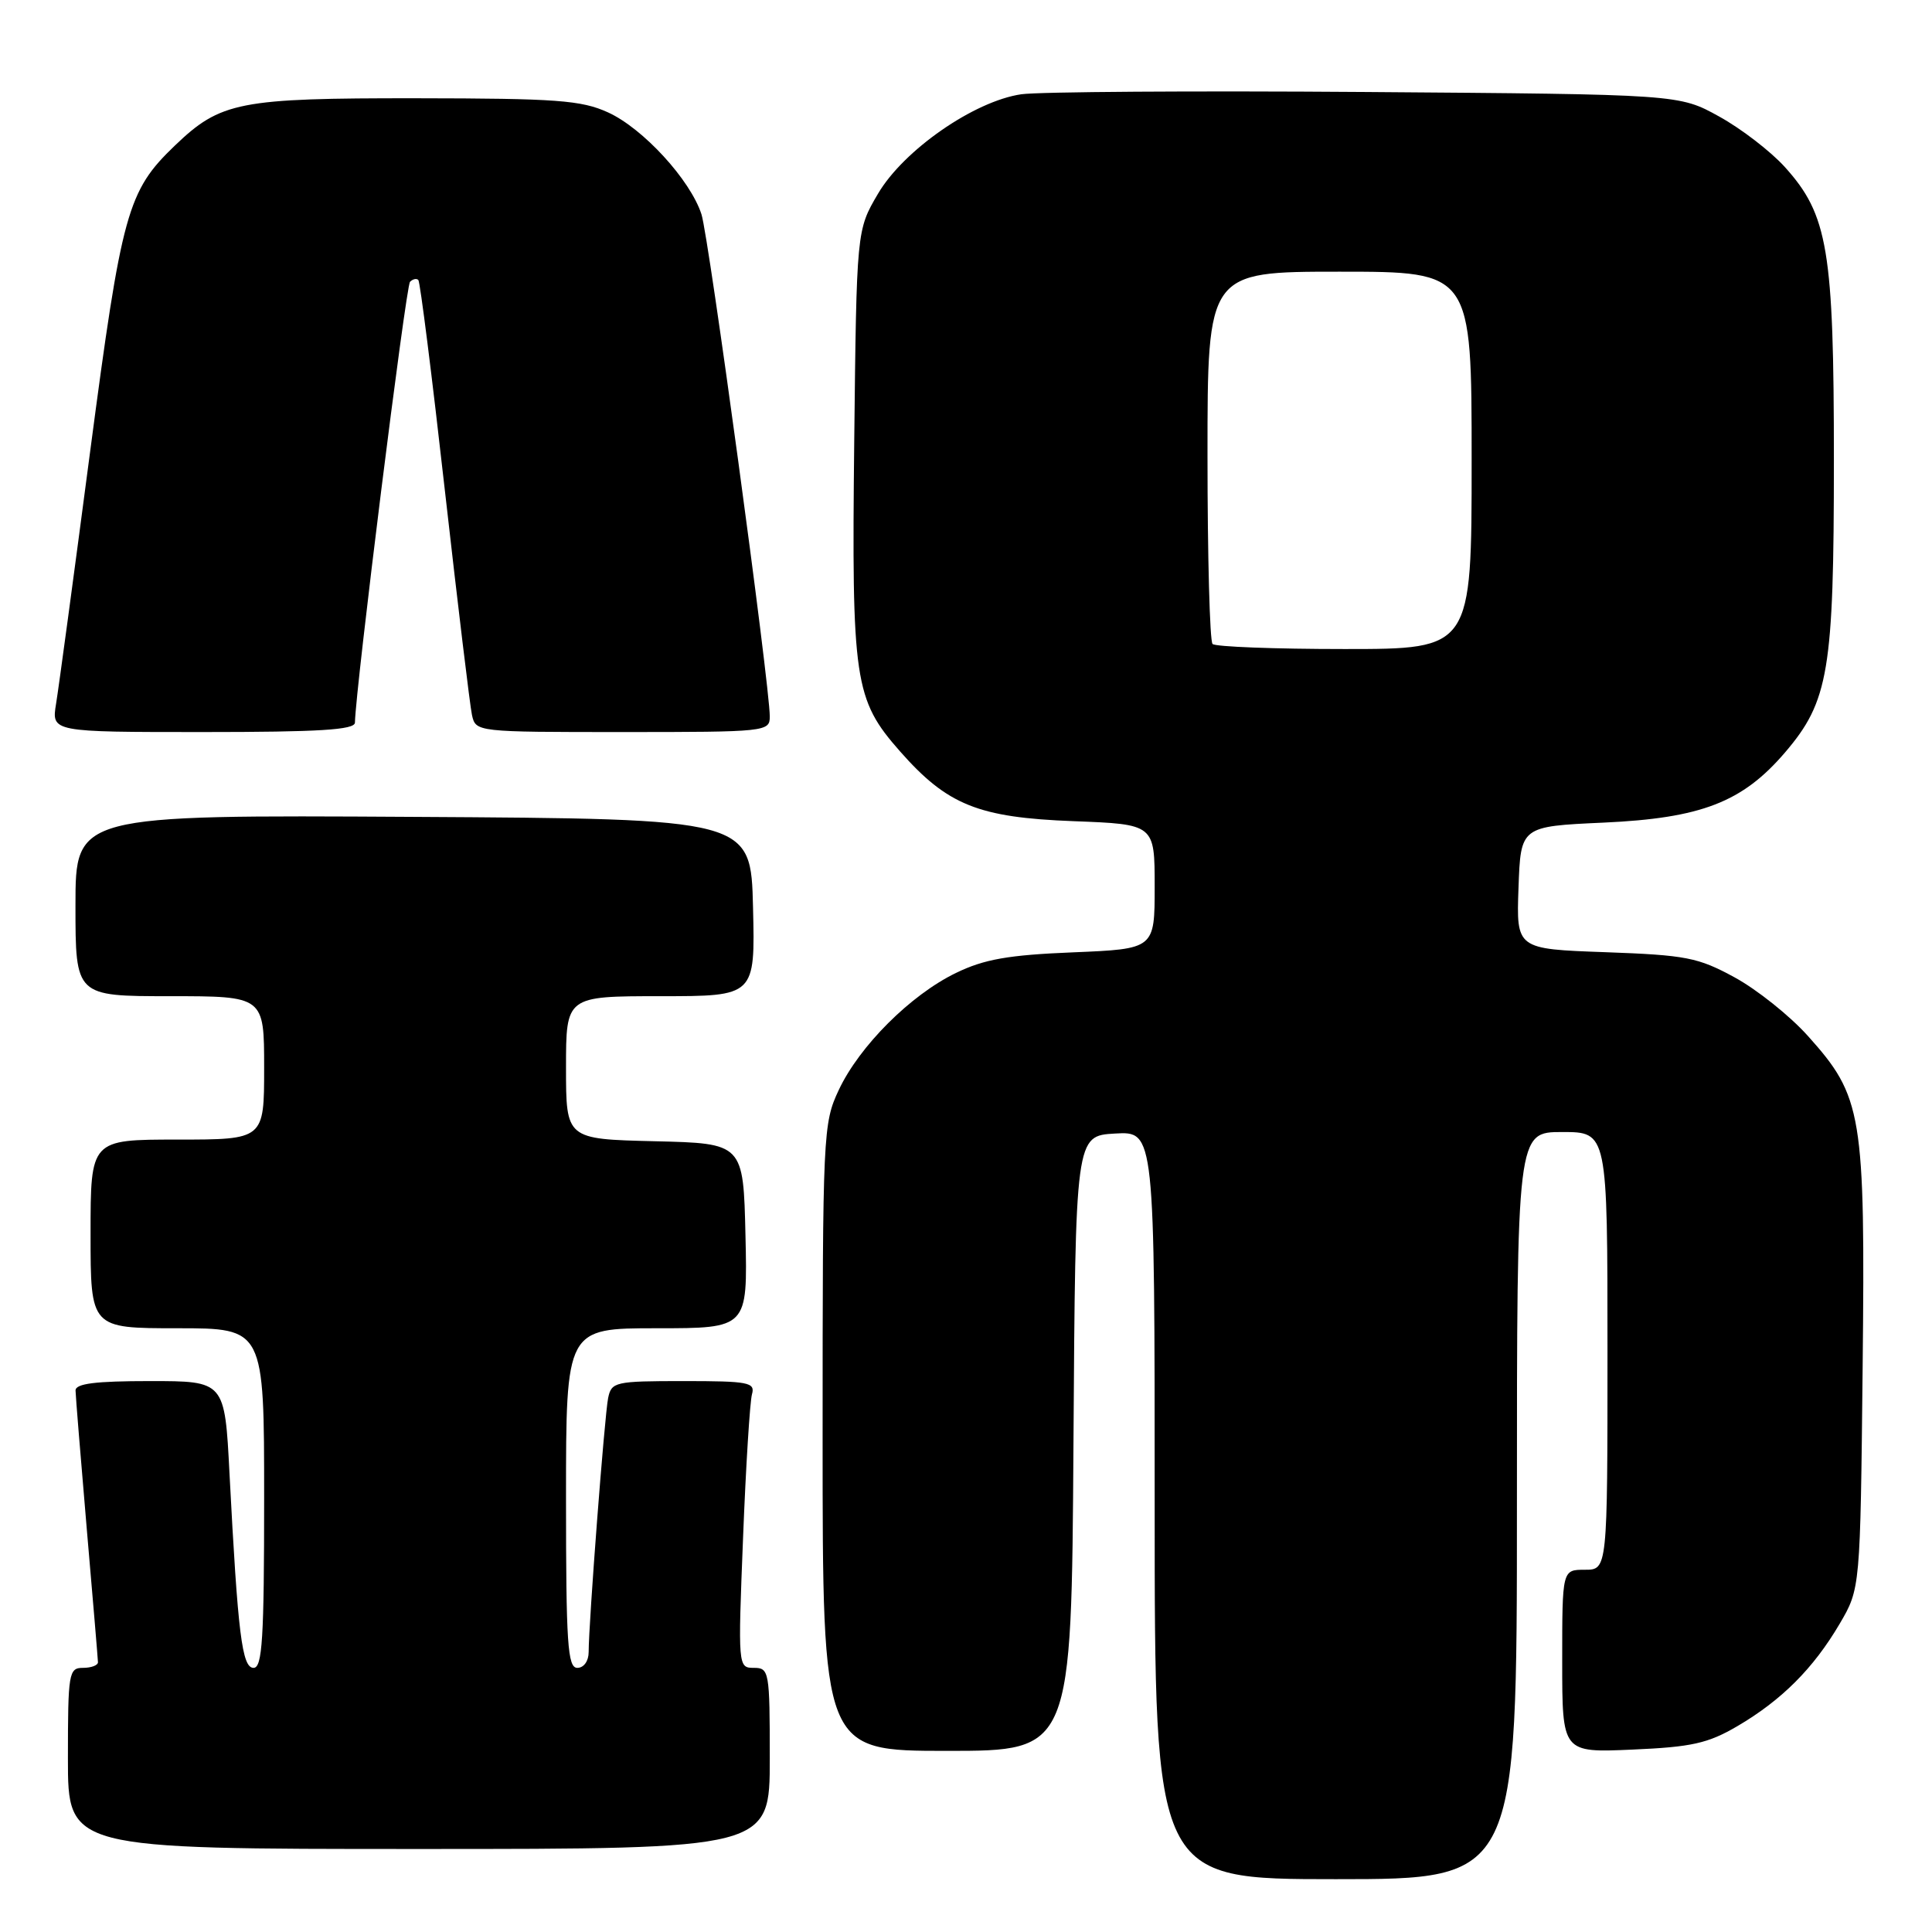 <?xml version="1.0" encoding="UTF-8" standalone="no"?>
<!DOCTYPE svg PUBLIC "-//W3C//DTD SVG 1.1//EN" "http://www.w3.org/Graphics/SVG/1.1/DTD/svg11.dtd" >
<svg xmlns="http://www.w3.org/2000/svg" xmlns:xlink="http://www.w3.org/1999/xlink" version="1.1" viewBox="0 0 256 256">
 <g >
 <path fill="currentColor"
d=" M 201.00 199.50 C 201.00 150.00 201.00 150.00 207.00 150.00 C 213.00 150.00 213.00 150.00 213.00 179.00 C 213.00 208.00 213.00 208.00 210.00 208.00 C 207.00 208.00 207.00 208.00 207.00 220.12 C 207.00 232.24 207.00 232.24 216.30 231.83 C 224.16 231.49 226.31 231.01 230.22 228.72 C 236.08 225.28 240.28 221.08 243.76 215.17 C 246.50 210.50 246.50 210.50 246.81 181.18 C 247.16 147.52 246.79 145.32 239.53 137.24 C 237.15 134.59 232.79 131.11 229.85 129.51 C 224.99 126.86 223.42 126.56 212.71 126.17 C 200.92 125.75 200.92 125.75 201.21 117.63 C 201.50 109.50 201.50 109.50 212.50 109.00 C 225.42 108.41 230.88 106.30 236.52 99.71 C 242.32 92.93 243.00 88.87 243.00 61.00 C 243.00 33.11 242.22 28.47 236.50 22.13 C 234.63 20.06 230.72 17.05 227.80 15.44 C 222.50 12.50 222.50 12.50 181.00 12.19 C 158.18 12.02 137.62 12.16 135.33 12.49 C 129.08 13.40 119.74 19.88 116.34 25.67 C 113.50 30.50 113.50 30.50 113.19 58.50 C 112.84 90.26 113.19 92.67 119.25 99.55 C 125.53 106.68 129.63 108.33 142.25 108.81 C 153.00 109.22 153.00 109.22 153.00 117.48 C 153.00 125.74 153.00 125.74 142.19 126.19 C 133.61 126.54 130.42 127.10 126.67 128.92 C 120.66 131.83 113.88 138.60 111.14 144.43 C 109.06 148.85 109.00 150.17 109.00 190.49 C 109.00 232.00 109.00 232.00 125.49 232.00 C 141.98 232.00 141.98 232.00 142.24 191.25 C 142.50 150.50 142.50 150.50 147.75 150.20 C 153.00 149.90 153.00 149.90 153.00 199.45 C 153.00 249.00 153.00 249.00 177.00 249.00 C 201.00 249.00 201.00 249.00 201.00 199.50 Z  M 102.00 233.00 C 102.00 221.45 101.92 221.00 99.89 221.00 C 97.79 221.00 97.78 220.86 98.46 203.75 C 98.83 194.26 99.37 185.71 99.64 184.75 C 100.09 183.17 99.20 183.00 90.59 183.00 C 81.49 183.00 81.02 183.11 80.58 185.25 C 80.11 187.55 78.00 215.10 78.00 218.90 C 78.00 220.10 77.36 221.00 76.50 221.00 C 75.21 221.00 75.00 217.83 75.00 198.50 C 75.00 176.00 75.00 176.00 87.03 176.00 C 99.06 176.00 99.06 176.00 98.78 163.75 C 98.50 151.50 98.50 151.50 86.75 151.22 C 75.00 150.94 75.00 150.94 75.00 141.47 C 75.00 132.00 75.00 132.00 87.53 132.00 C 100.06 132.00 100.06 132.00 99.78 120.25 C 99.50 108.50 99.50 108.50 54.75 108.24 C 10.00 107.98 10.00 107.98 10.00 119.99 C 10.00 132.00 10.00 132.00 22.50 132.00 C 35.00 132.00 35.00 132.00 35.00 141.50 C 35.00 151.00 35.00 151.00 23.50 151.00 C 12.00 151.00 12.00 151.00 12.00 163.50 C 12.00 176.00 12.00 176.00 23.50 176.00 C 35.00 176.00 35.00 176.00 35.00 198.50 C 35.00 217.11 34.76 221.00 33.60 221.00 C 32.07 221.00 31.52 216.59 30.41 195.25 C 29.78 183.00 29.78 183.00 19.89 183.00 C 12.64 183.00 10.00 183.33 10.01 184.25 C 10.02 184.94 10.69 193.15 11.49 202.50 C 12.30 211.85 12.97 219.84 12.98 220.25 C 12.99 220.66 12.10 221.00 11.00 221.00 C 9.11 221.00 9.00 221.67 9.00 233.00 C 9.00 245.00 9.00 245.00 55.50 245.00 C 102.00 245.00 102.00 245.00 102.00 233.00 Z  M 47.03 95.75 C 47.13 91.11 53.78 37.88 54.33 37.34 C 54.70 36.97 55.19 36.86 55.43 37.10 C 55.67 37.33 57.25 49.89 58.95 65.01 C 60.66 80.13 62.27 93.51 62.54 94.75 C 63.04 96.99 63.13 97.00 82.52 97.00 C 101.53 97.00 102.00 96.95 102.00 94.94 C 102.00 90.78 93.92 31.40 92.95 28.40 C 91.47 23.83 85.20 17.00 80.56 14.89 C 77.03 13.28 73.73 13.04 55.22 13.02 C 31.66 13.00 29.24 13.47 23.16 19.30 C 16.89 25.32 16.14 28.02 11.94 59.86 C 9.80 76.16 7.77 91.19 7.43 93.25 C 6.82 97.00 6.82 97.00 26.91 97.00 C 42.30 97.00 47.01 96.71 47.03 95.75 Z  M 160.67 85.33 C 160.30 84.97 160.00 73.72 160.00 60.33 C 160.00 36.00 160.00 36.00 177.50 36.00 C 195.00 36.00 195.00 36.00 195.00 61.00 C 195.00 86.00 195.00 86.00 178.17 86.00 C 168.91 86.00 161.03 85.70 160.67 85.33 Z "/>
</g>
</svg>